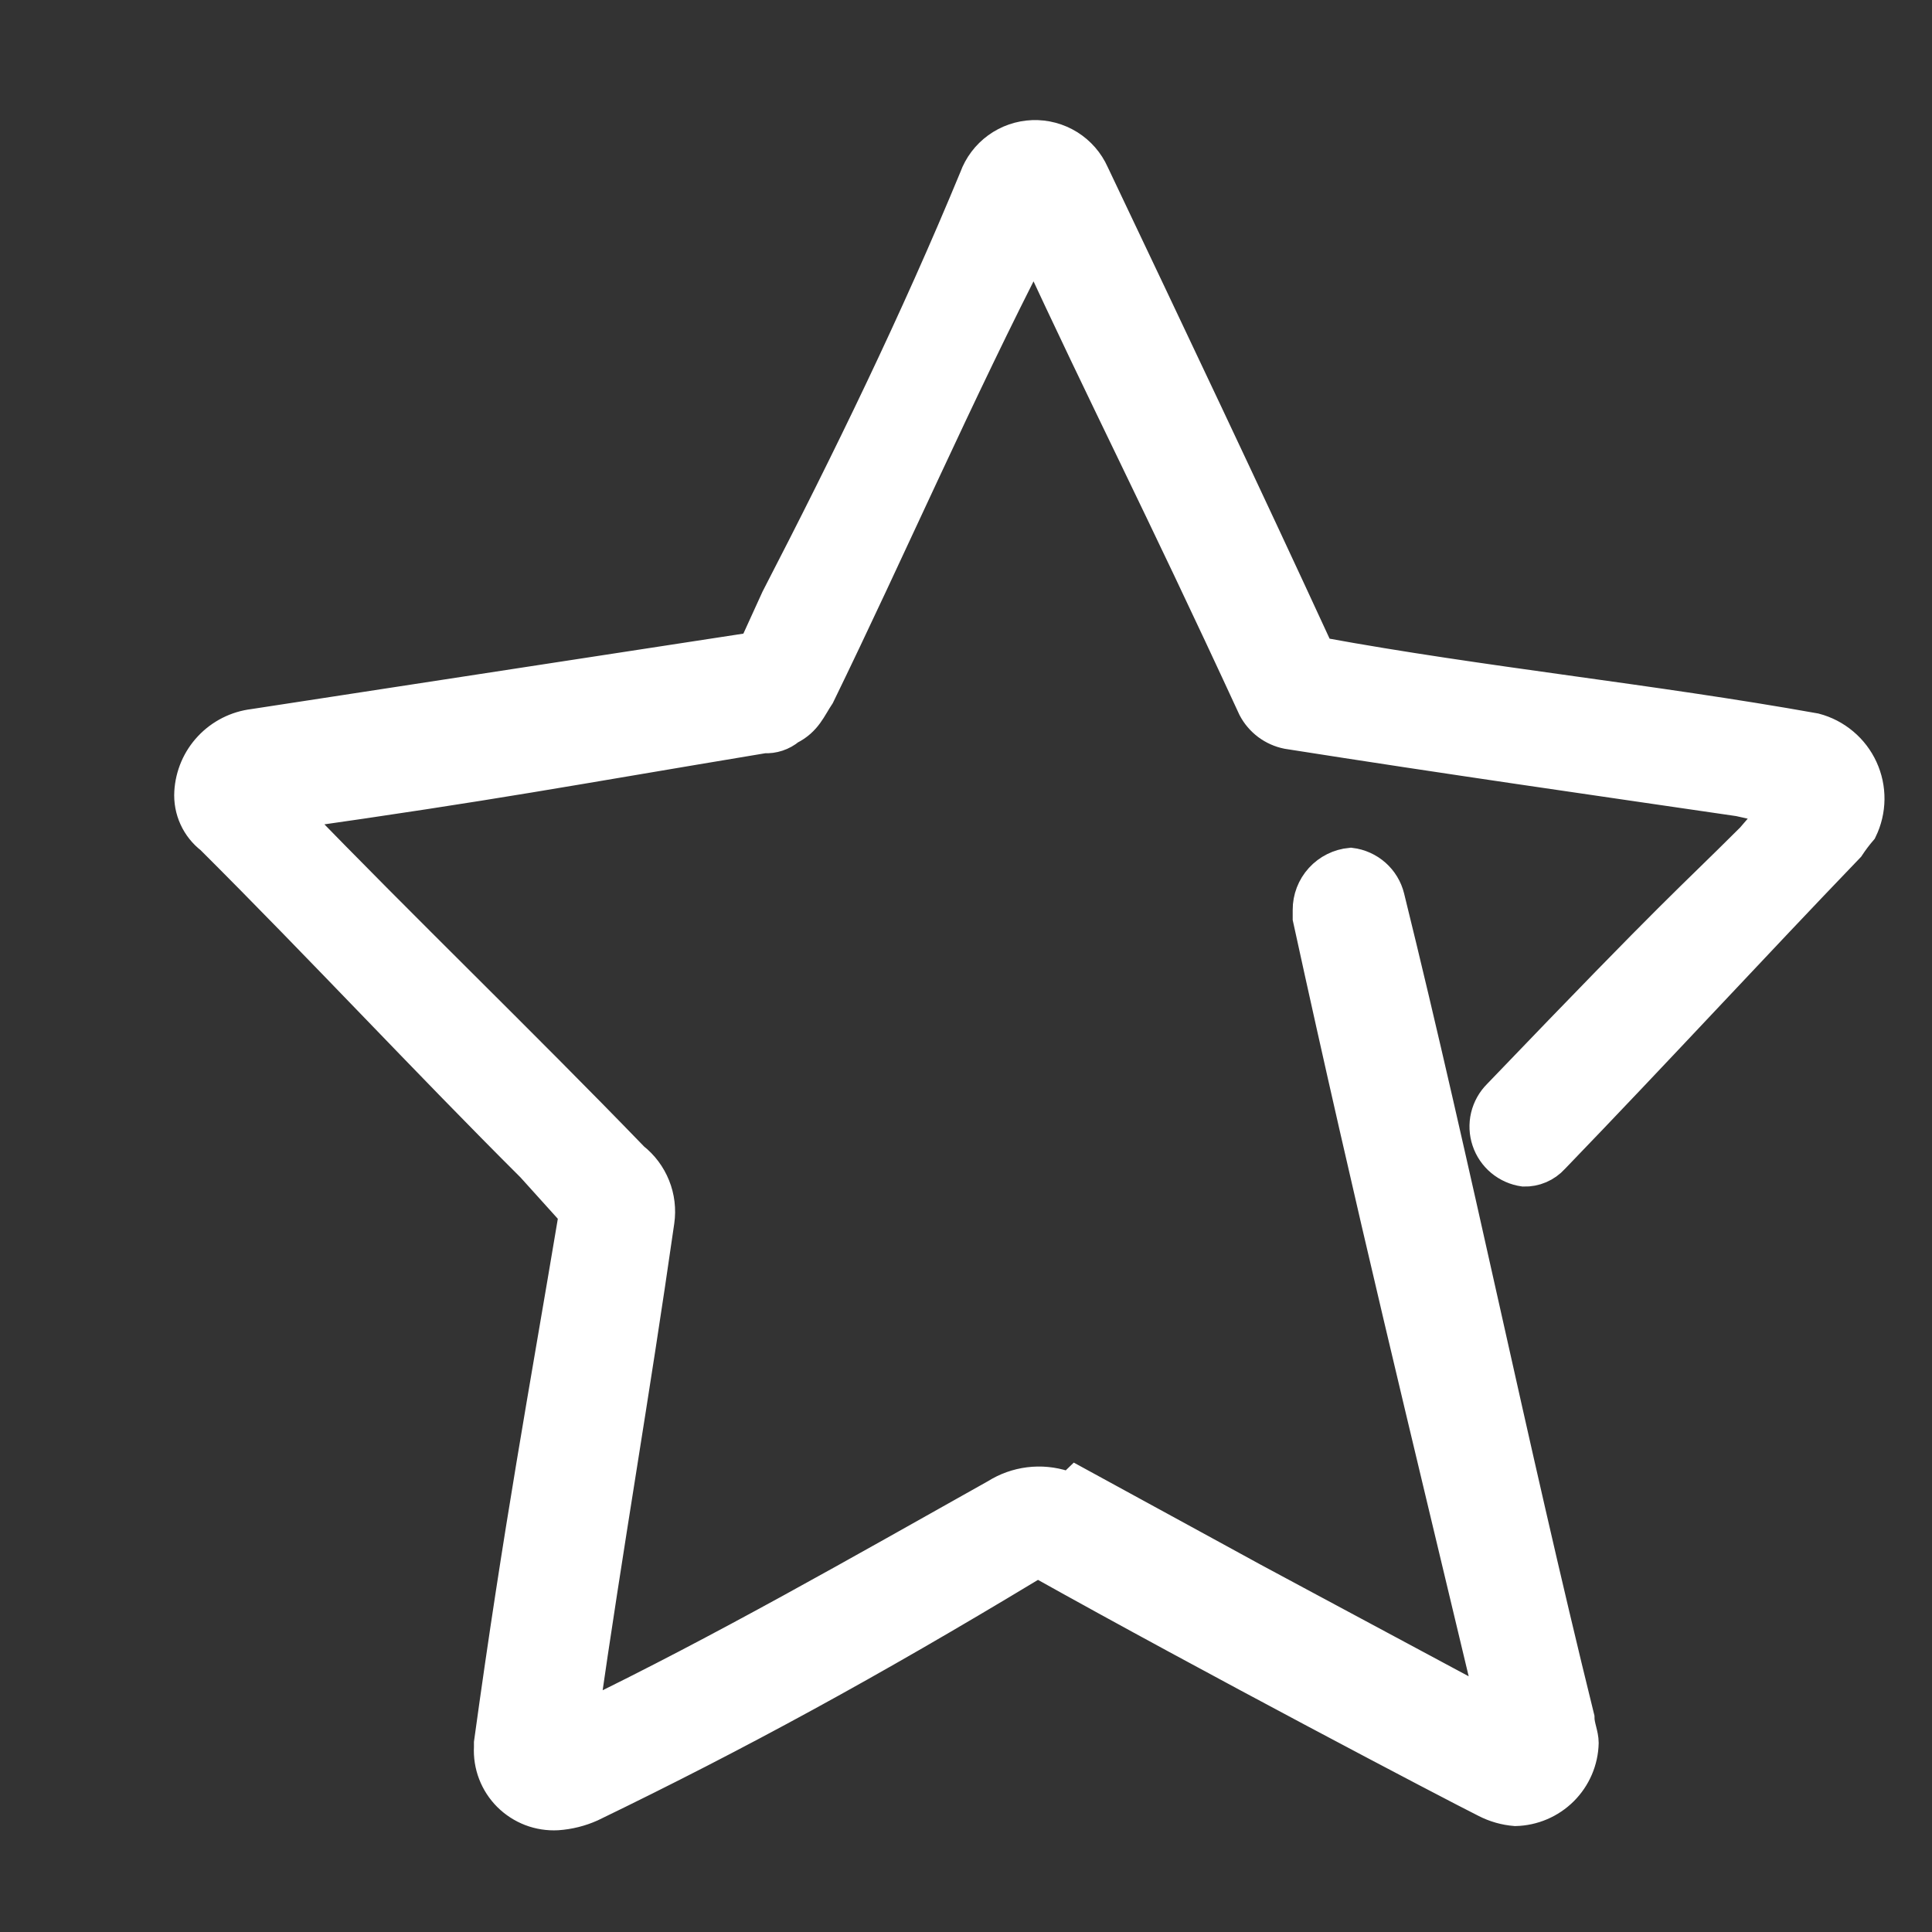 <svg width="61" height="61" viewBox="0 0 61 61" fill="none" xmlns="http://www.w3.org/2000/svg">
<rect x="0" y="0" width="61" height="61" fill="#333333" stroke="none"/>
<path d="M24.525 18.899L23.859 20.36C23.859 20.493 23.726 20.493 23.593 20.493L8.002 22.884C7.472 22.948 6.981 23.197 6.616 23.585C6.25 23.973 6.034 24.477 6.003 25.009C5.986 25.288 6.038 25.568 6.154 25.822C6.27 26.077 6.447 26.299 6.669 26.47C10.134 29.924 13.465 33.511 16.797 36.831L17.996 38.16L18.129 38.293V38.425C17.196 44.005 16.397 48.255 15.464 55.03V55.163C15.449 55.446 15.493 55.729 15.595 55.994C15.697 56.259 15.853 56.499 16.054 56.7C16.256 56.9 16.497 57.056 16.762 57.158C17.028 57.259 17.312 57.303 17.596 57.288C17.964 57.263 18.325 57.173 18.662 57.022C23.326 54.764 27.457 52.506 32.52 49.451L32.654 49.318H32.787C38.25 52.373 45.846 56.358 46.912 56.89C47.202 57.039 47.519 57.129 47.844 57.155C48.406 57.142 48.94 56.913 49.337 56.518C49.734 56.122 49.963 55.589 49.976 55.03C49.976 54.764 49.843 54.499 49.843 54.233C47.711 45.599 45.979 36.964 43.847 28.33C43.779 28.052 43.627 27.802 43.413 27.612C43.199 27.423 42.932 27.302 42.648 27.267C42.282 27.301 41.943 27.469 41.696 27.74C41.45 28.01 41.313 28.363 41.315 28.729V28.994C43.314 38.16 45.046 45.2 46.912 53.037L47.178 53.967L46.512 53.569C36.118 47.99 42.514 51.443 33.986 46.794C33.934 46.844 33.87 46.882 33.801 46.905C33.732 46.928 33.659 46.936 33.586 46.927C33.233 46.813 32.859 46.777 32.491 46.823C32.122 46.869 31.768 46.995 31.454 47.193C27.19 49.584 22.793 52.108 18.396 54.233C19.195 48.654 19.995 44.137 20.794 38.558C20.847 38.185 20.802 37.805 20.661 37.456C20.521 37.106 20.291 36.799 19.995 36.566C16.397 32.846 12.799 29.393 9.201 25.673C15.731 24.744 17.729 24.345 24.125 23.282C24.416 23.299 24.703 23.204 24.925 23.017C25.458 22.751 25.591 22.352 25.858 21.954C28.123 17.305 30.255 12.39 32.654 7.741C34.919 12.655 36.518 15.711 39.583 22.352C39.69 22.556 39.841 22.733 40.025 22.871C40.21 23.009 40.423 23.104 40.649 23.149C45.712 23.947 50.376 24.611 54.907 25.275L56.106 25.541L55.306 26.47C53.174 28.596 53.174 28.463 47.311 34.573C47.125 34.758 46.995 34.991 46.934 35.246C46.874 35.501 46.886 35.767 46.969 36.015C47.052 36.264 47.203 36.484 47.404 36.652C47.606 36.819 47.851 36.928 48.111 36.964C48.286 36.969 48.46 36.936 48.621 36.867C48.782 36.798 48.926 36.696 49.044 36.566C52.375 33.112 55.306 29.924 58.371 26.736C58.493 26.551 58.627 26.373 58.771 26.205C58.918 25.903 58.996 25.573 59 25.238C59.004 24.902 58.933 24.571 58.793 24.266C58.653 23.961 58.447 23.691 58.189 23.475C57.932 23.259 57.63 23.102 57.305 23.017C52.108 22.087 46.778 21.555 41.715 20.626C41.581 20.626 41.581 20.626 41.581 20.493C39.316 15.578 36.918 10.53 34.519 5.482C34.356 5.117 34.087 4.808 33.747 4.596C33.406 4.384 33.01 4.278 32.609 4.292C32.207 4.307 31.82 4.44 31.495 4.676C31.171 4.912 30.924 5.239 30.788 5.615C28.922 10.132 26.791 14.515 24.525 18.899Z" fill="white" stroke="white"/>
</svg>
